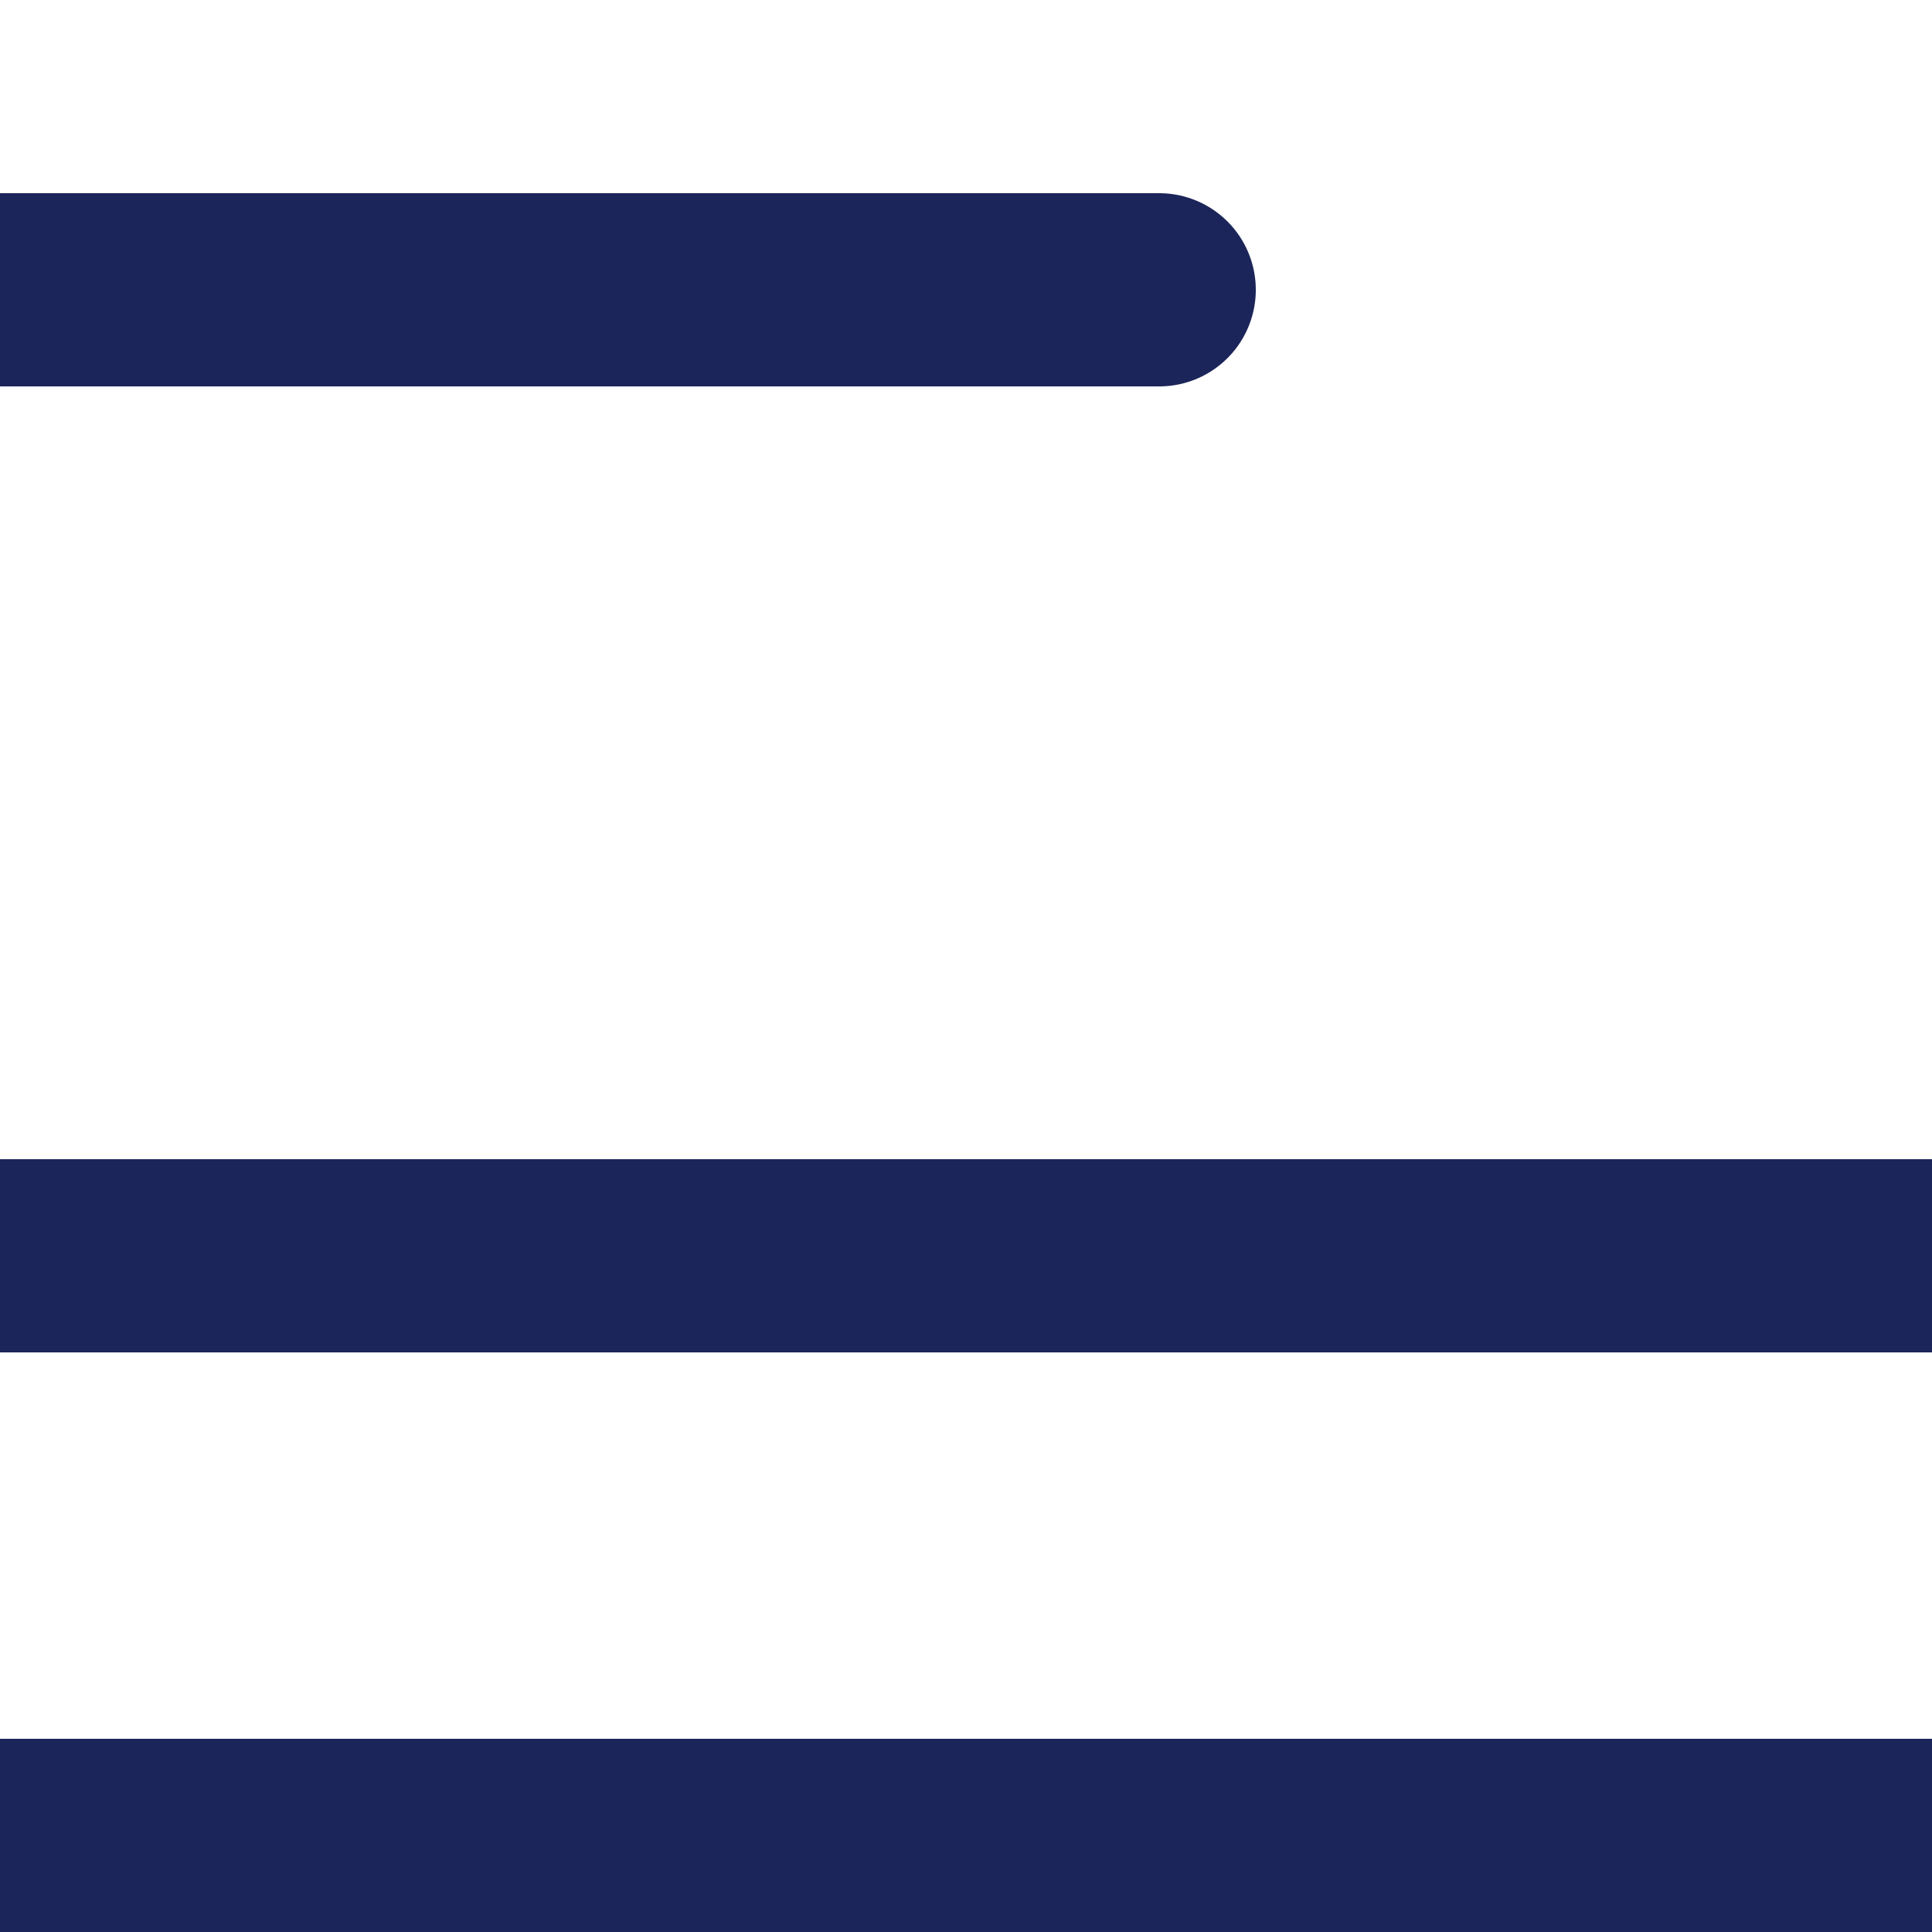 <?xml version="1.0" encoding="UTF-8"?>
<svg width="20px" height="20px" viewBox="0 0 20 20" version="1.1" xmlns="http://www.w3.org/2000/svg" xmlns:xlink="http://www.w3.org/1999/xlink">
    <!-- Generator: Sketch 60.1 (88133) - https://sketch.com -->
    <title>icon/sf-small/exception/zodiac</title>
    <desc>Created with Sketch.</desc>
    <g id="icon/sf-small/exception/zodiac" stroke="none" stroke-width="1" fill="none" fill-rule="evenodd" stroke-linecap="round" stroke-linejoin="round">
        <line x1="0" y1="3" x2="12" y2="3" id="Path-4" stroke="#1B2559" stroke-width="2"></line>
        <line x1="0" y1="13" x2="20" y2="13" id="Path-4-Copy-3" stroke="#1B2559" stroke-width="2"></line>
        <line x1="0" y1="19" x2="20" y2="19" id="Path-4-Copy-4" stroke="#1B2559" stroke-width="2"></line>
    </g>
</svg>